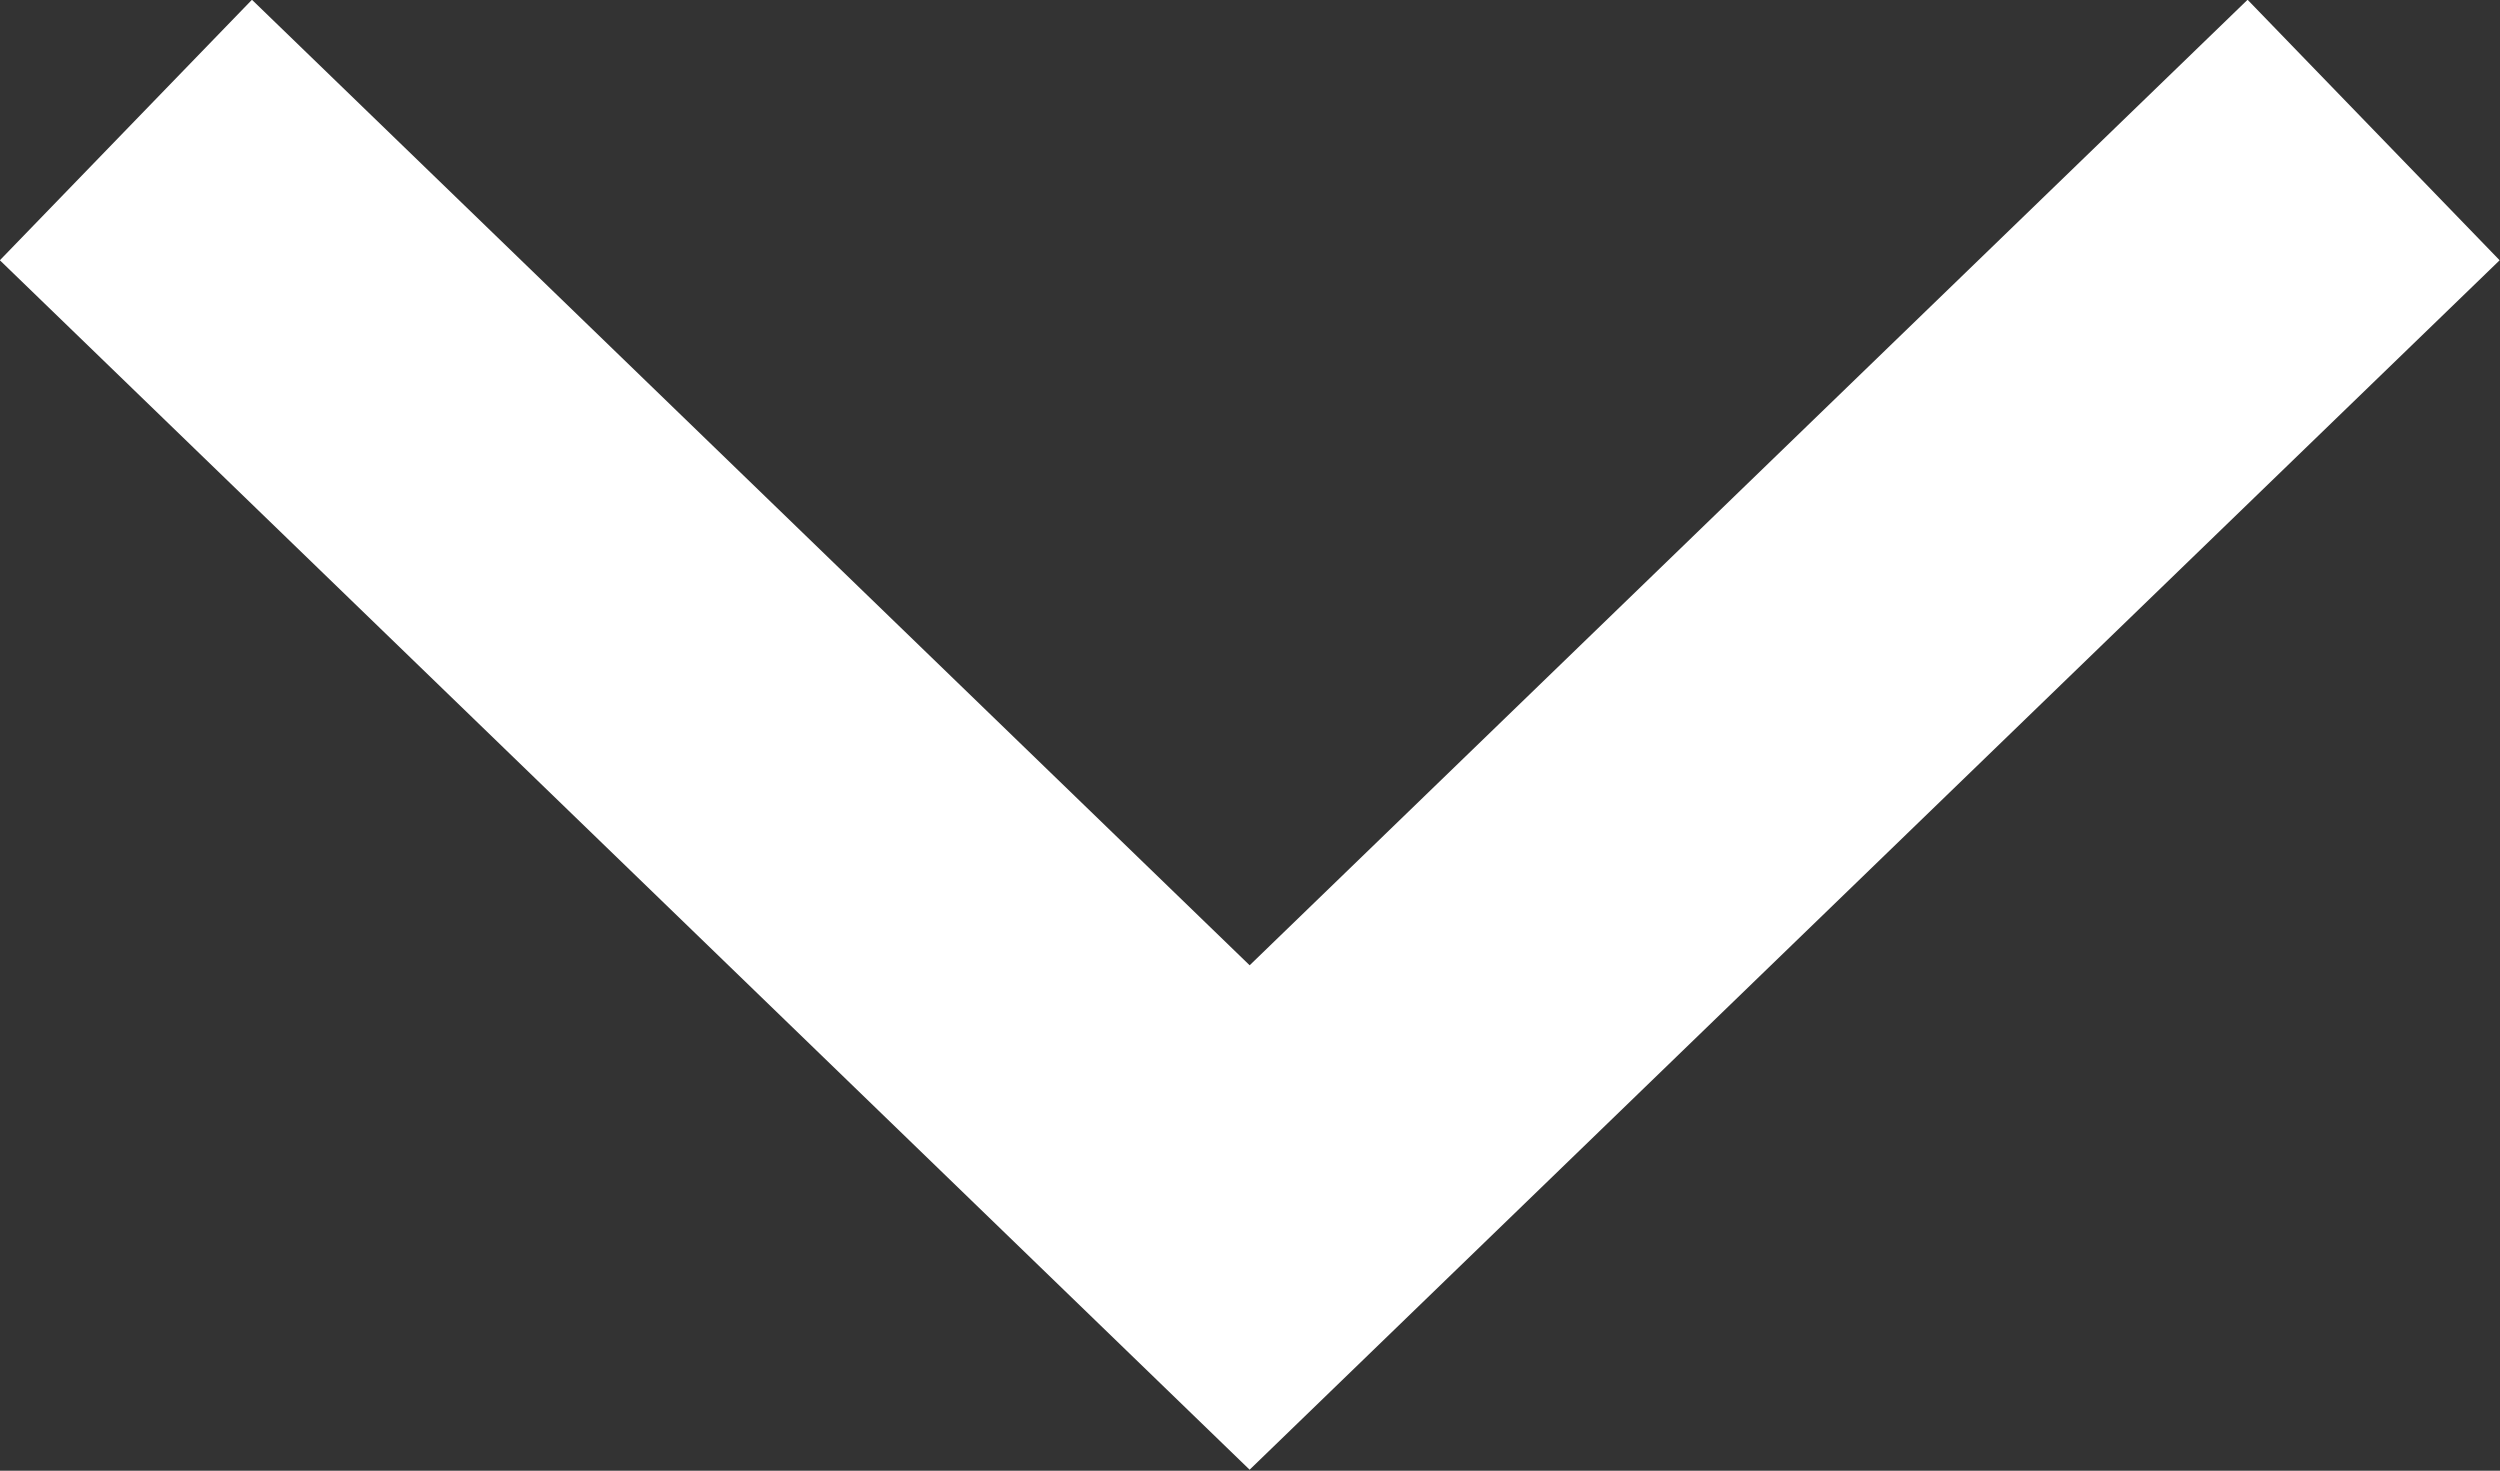 <svg xmlns="http://www.w3.org/2000/svg" viewBox="-15628.485 6387.415 10.345 6.086">
  <rect x="-15628.485" y="6387.415" width="10.345" height="6.086" fill="#333333" stroke="none"/>
  <defs>
    <style>
      .cls-1 {
        fill: none;
        stroke: #fff;
        stroke-width: 1.5px;
      }
    </style>
  </defs>
  <path id="Path_3556" data-name="Path 3556" class="cls-1" d="M958.076,31.953l4.65,4.5,4.651-4.5" transform="translate(-16586.04 6356)"/>
</svg>
